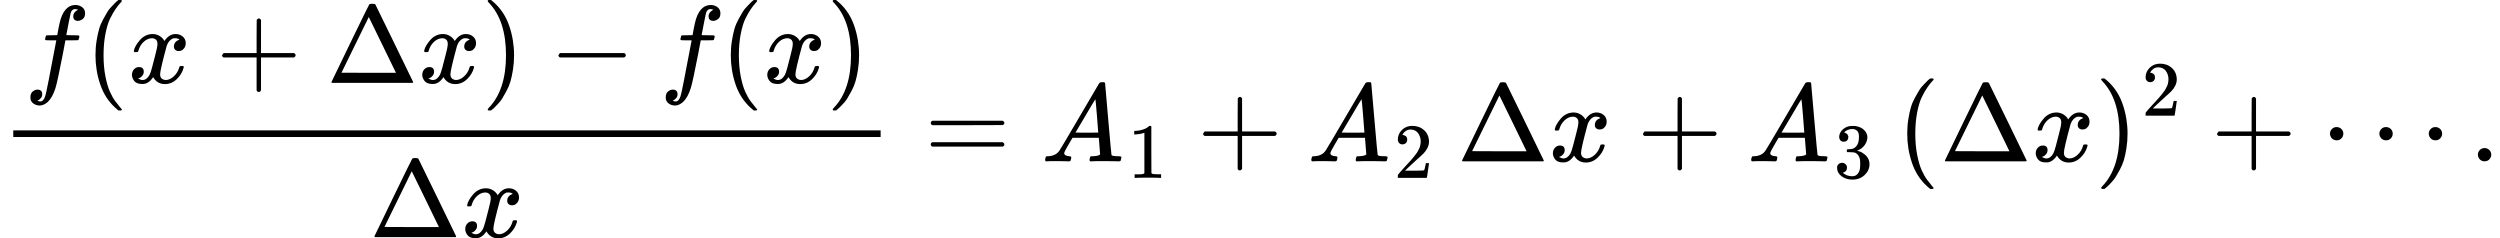 <svg style="vertical-align:-1.577ex" xmlns="http://www.w3.org/2000/svg" width="51.189ex" height="4.88ex" viewBox="0 -1460 22625.7 2157" xmlns:xlink="http://www.w3.org/1999/xlink"><defs><path id="a" d="M118-162q2 0 6-2t11-3 12-1q13 0 24 13t16 29q10 27 34 153t46 240 22 115v3h-47q-47 0-50 2-4 3-4 10l7 28q2 5 8 5t47 1q48 0 48 1 0 2 9 50t12 58q37 165 146 165 37-2 61-22t24-53q0-36-21-52t-42-17q-44 0-44 42 0 19 11 33t24 21l9 5q-16 6-30 6-12 0-23-10t-15-28q-7-29-16-78t-16-83-7-36 55-2q45 0 52-1t11-6q1-4-2-17t-5-16q-2-5-9-5t-54-1h-56l-23-122Q301 15 282-47q-27-85-70-126-37-32-73-32-32 0-58 19t-26 54q0 37 21 54t42 17q44 0 44-42 0-19-11-33t-24-21z"/><path id="b" d="M94 250q0 69 10 131t23 107 37 88 38 67 42 52 33 34 25 21h17q14 0 14-9 0-3-17-21t-41-53-49-86-42-138-17-193 17-192 41-139 49-86 42-53 17-21q0-9-15-9h-16l-28 24q-94 85-137 212T94 250"/><path id="c" d="M52 289q7 42 54 97t116 56q35 0 64-18t43-45q42 63 101 63 37 0 64-22t28-59q0-29-14-47t-27-22-23-4q-19 0-31 11t-12 29q0 46 50 63-11 13-40 13-13 0-19-2-38-16-56-66-60-221-60-258 0-28 16-40t35-12q37 0 73 33t49 81q3 10 6 11t16 2h4q15 0 15-8 0-1-2-11-16-57-62-101T333-11q-70 0-106 63-41-62-94-62h-6q-49 0-70 26T35 71q0 32 19 52t45 20q43 0 43-42 0-20-12-35t-23-20-13-5l-3-1q0-1 6-4t16-7 19-3q36 0 62 45 9 16 23 68t28 108 16 66q5 27 5 39 0 28-15 40t-34 12q-40 0-75-32t-49-82q-2-9-5-10t-16-2H58q-6 6-6 11"/><path id="d" d="M56 237v13l14 20h299v150l1 150q10 13 19 13 13 0 20-15V270h298q15-8 15-20t-15-20H409V-68q-8-14-18-14h-4q-12 0-18 14v298H70q-14 7-14 20Z"/><path id="e" d="M51 0q-5 4-5 7 0 2 169 350t173 352q3 7 28 7 23 0 28-7 3-4 172-352T786 7q0-3-5-7zm456 344L384 596 137 92l246-1h247q0 2-123 253"/><path id="f" d="m60 749 4 1h22l28-24q94-85 137-212t43-264q0-68-10-131T261 12t-37-88-38-67-41-51-32-33-23-19l-4-4H63q-3 0-5 3t-3 9q1 1 11 13Q221-64 221 250T66 725q-10 12-11 13 0 8 5 11"/><path id="g" d="M84 237v13l14 20h581q15-8 15-20t-15-20H98q-14 7-14 20Z"/><path id="h" d="M56 347q0 13 14 20h637q15-8 15-20 0-11-14-19l-318-1H72q-16 5-16 20m0-194q0 15 16 20h636q14-10 14-20 0-13-15-20H70q-14 7-14 20"/><path id="i" d="M208 74q0-24 46-28 18 0 18-11 0-1-2-13-3-14-6-18t-13-4h-12q-10 0-34 1t-64 1Q70 2 50 0h-8q-7 7-7 11 2 27 13 35h14q70 3 102 50 6 6 181 305t178 303q7 12 24 12h25q6-9 6-10l28-323q28-323 30-326 5-11 65-11 25 0 25-10 0-2-3-14-3-15-5-18t-14-4h-14q-11 0-39 1t-73 1q-94 0-123-2h-12q-6 6-6 9t2 18q4 13 6 16l4 3h20q54 3 64 17l-12 150H283l-34-58q-41-69-41-81m308 186q0 11-12 156t-14 146l-27-43q-16-27-63-107l-90-152 103-1q103 0 103 1"/><path id="j" d="m213 578-13-5q-14-5-40-10t-58-7H83v46h19q47 2 87 15t56 24 28 22q2 3 12 3 9 0 17-6V361l1-300q7-7 12-9t24-4 62-2h26V0h-11q-21 3-159 3-136 0-157-3H88v46h64q16 0 25 1t16 3 8 2 6 5 6 4z"/><path id="k" d="M109 429q-27 0-43 18t-16 44q0 71 53 123t132 52q91 0 152-56t62-145q0-43-20-82t-48-68-80-74q-36-31-100-92l-59-56 76-1q157 0 167 5 7 2 24 89v3h40v-3q-1-3-13-91T421 3V0H50v31q0 7 6 15t30 35q29 32 50 56 9 10 34 37t34 37 29 33 28 34 23 30 21 32 15 29 13 32 7 30 3 33q0 63-34 109t-97 46q-33 0-58-17t-35-33-10-19q0-1 5-1 18 0 37-14t19-46q0-25-16-42t-45-18"/><path id="l" d="M127 463q-27 0-42 17t-16 44q0 55 48 98t116 43q35 0 44-1 74-12 113-53t40-89q0-52-34-101t-94-71l-3-2q0-1 9-3t29-9 38-21q82-53 82-140 0-79-62-138T238-22q-80 0-138 43T42 130q0 28 18 45t45 18q28 0 46-18t18-45q0-11-3-20t-7-16-11-12-12-8-10-4-8-3l-4-1q51-45 124-45 55 0 83 53 17 33 17 101v20q0 95-64 127-15 6-61 7l-42 1-3 2q-2 3-2 16 0 18 8 18 28 0 58 5 34 5 62 42t28 112v8q0 57-35 79-22 14-47 14-32 0-59-11t-38-23-11-12h3q3-1 8-2t10-5 12-7 10-11 8-15 3-20q0-22-14-39t-45-18"/><path id="m" d="M78 250q0 24 17 42t43 18q24 0 42-16t19-43q0-25-17-43t-43-18-43 17-18 43m447 0q0 24 17 42t43 18q24 0 42-16t19-43q0-25-17-43t-43-18-43 17-18 43m447 0q0 24 17 42t43 18q24 0 42-16t19-43q0-25-17-43t-43-18-43 17-18 43"/><path id="n" d="M78 60q0 24 17 42t43 18q24 0 42-16t19-43q0-25-17-43T139 0 96 17 78 60"/></defs><g stroke="currentColor" fill="currentColor" stroke-width="0"><g transform="scale(1 -1)"><g><use data-c="1D453" xlink:href="#a" transform="translate(220 710)"/><use data-c="28" xlink:href="#b" transform="translate(220 710) translate(550)"/><use data-c="1D465" xlink:href="#c" transform="translate(220 710) translate(939)"/><use data-c="2B" xlink:href="#d" transform="translate(220 710) translate(1733.2)"/><use data-c="394" xlink:href="#e" transform="translate(220 710) translate(2733.4)"/><use data-c="1D465" xlink:href="#c" transform="translate(220 710) translate(3566.4)"/><use data-c="29" xlink:href="#f" transform="translate(220 710) translate(4138.4)"/><use data-c="2212" xlink:href="#g" transform="translate(220 710) translate(4749.7)"/><use data-c="1D453" xlink:href="#a" transform="translate(220 710) translate(5749.9)"/><use data-c="28" xlink:href="#b" transform="translate(220 710) translate(6299.9)"/><use data-c="1D465" xlink:href="#c" transform="translate(220 710) translate(6688.9)"/><use data-c="29" xlink:href="#f" transform="translate(220 710) translate(7260.9)"/></g><g><use data-c="394" xlink:href="#e" transform="translate(3342.4 -686)"/><use data-c="1D465" xlink:href="#c" transform="translate(3342.4 -686) translate(833)"/></g><path stroke="none" d="M120 220H7969.9V280H120z"/></g><use data-c="3D" xlink:href="#h" transform="scale(1 -1) translate(8367.7)"/><g><use data-c="1D434" xlink:href="#i" transform="scale(1 -1) translate(9423.4)"/><use data-c="31" xlink:href="#j" transform="scale(1 -1) translate(9423.4) translate(783 -150)scale(.707)"/></g><use data-c="2B" xlink:href="#d" transform="scale(1 -1) translate(10832.2)"/><g><use data-c="1D434" xlink:href="#i" transform="scale(1 -1) translate(11832.4)"/><use data-c="32" xlink:href="#k" transform="scale(1 -1) translate(11832.4) translate(783 -150)scale(.707)"/></g><use data-c="394" xlink:href="#e" transform="scale(1 -1) translate(13186)"/><use data-c="1D465" xlink:href="#c" transform="scale(1 -1) translate(14019)"/><use data-c="2B" xlink:href="#d" transform="scale(1 -1) translate(14813.2)"/><g><use data-c="1D434" xlink:href="#i" transform="scale(1 -1) translate(15813.4)"/><use data-c="33" xlink:href="#l" transform="scale(1 -1) translate(15813.4) translate(783 -150)scale(.707)"/></g><use data-c="28" xlink:href="#b" transform="scale(1 -1) translate(17167)"/><use data-c="394" xlink:href="#e" transform="scale(1 -1) translate(17556)"/><use data-c="1D465" xlink:href="#c" transform="scale(1 -1) translate(18389)"/><g><use data-c="29" xlink:href="#f" transform="scale(1 -1) translate(18961)"/><use data-c="32" xlink:href="#k" transform="scale(1 -1) translate(18961) translate(422 413)scale(.707)"/></g><use data-c="2B" xlink:href="#d" transform="scale(1 -1) translate(20008.8)"/><use data-c="22EF" xlink:href="#m" transform="scale(1 -1) translate(21009)"/><use data-c="2E" xlink:href="#n" transform="scale(1 -1) translate(22347.7)"/></g></svg>